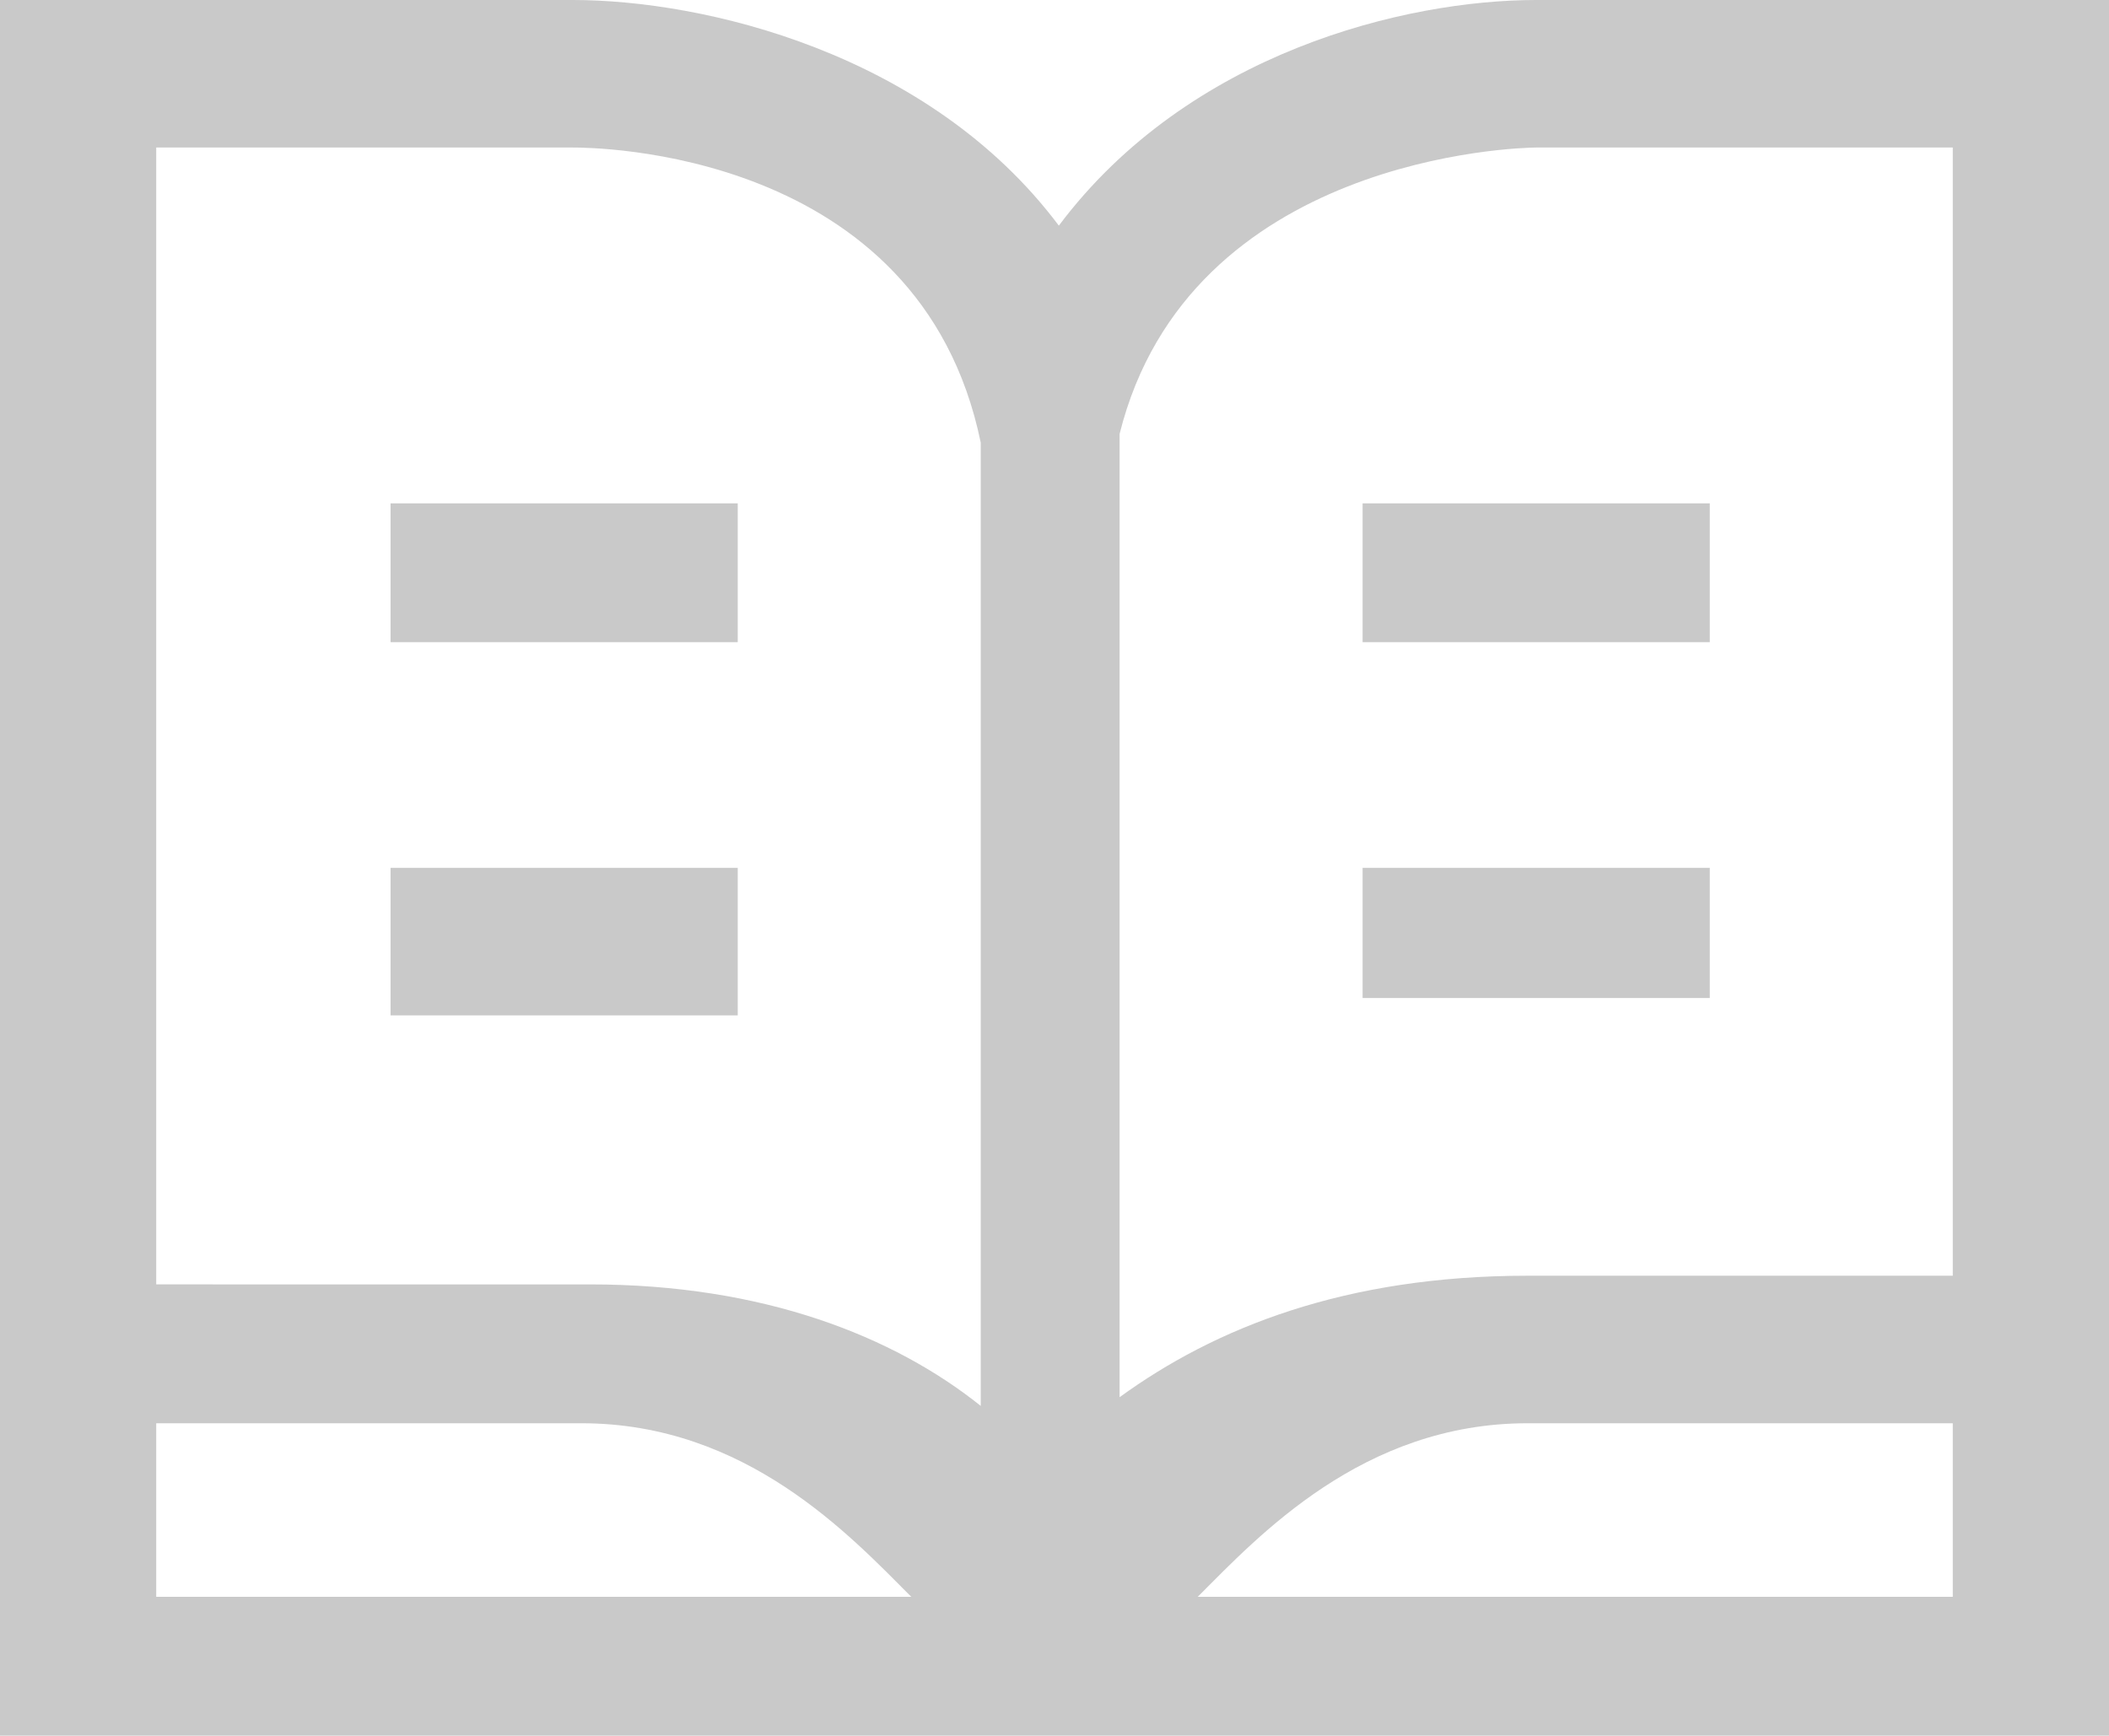 <?xml version="1.0" encoding="utf-8"?>
<!-- Generator: Adobe Illustrator 21.1.0, SVG Export Plug-In . SVG Version: 6.00 Build 0)  -->
<svg version="1.1" id="Layer_1" xmlns="http://www.w3.org/2000/svg" xmlns:xlink="http://www.w3.org/1999/xlink" x="0px" y="0px"
	 viewBox="0 0 24.3 20" style="enable-background:new 0 0 24.3 20;" xml:space="preserve">
<style type="text/css">
	.st0{fill:#C9C9C9;}
</style>
<g>
	<path class="st0" d="M24.3,6.4V0h-6.6c-1.5,0-4,0.6-5.5,2.6C10.7,0.6,8.1,0,6.6,0H0v16.5h0V20h24.3L24.3,6.4L24.3,6.4z M17.7,1.7
		h4.8v13h-4.9c-2.1,0-3.6,0.6-4.7,1.4V5C13.7,1.8,17.5,1.7,17.7,1.7z M6.6,1.7c0.2,0,4,0,4.7,3.4l0,11.1c-1-0.8-2.5-1.4-4.5-1.4
		c0,0-0.1,0-0.1,0H1.8V6.3h0V1.7H6.6z M1.8,16.4h4.8c0,0,0.1,0,0.1,0c1.9,0,3.1,1.3,3.8,2H1.8V16.4z M13.8,18.4c0.7-0.7,1.9-2,3.8-2
		c0,0,0.1,0,0.1,0h4.8v2H13.8z"/>
	<rect x="4.5" y="5.8" class="st0" width="4" height="1.6"/>
	<rect x="4.5" y="10" class="st0" width="4" height="1.7"/>
	<rect x="15.7" y="5.8" class="st0" width="4" height="1.6"/>
	<rect x="15.7" y="10" class="st0" width="4" height="1.5"/>
</g>
</svg>
